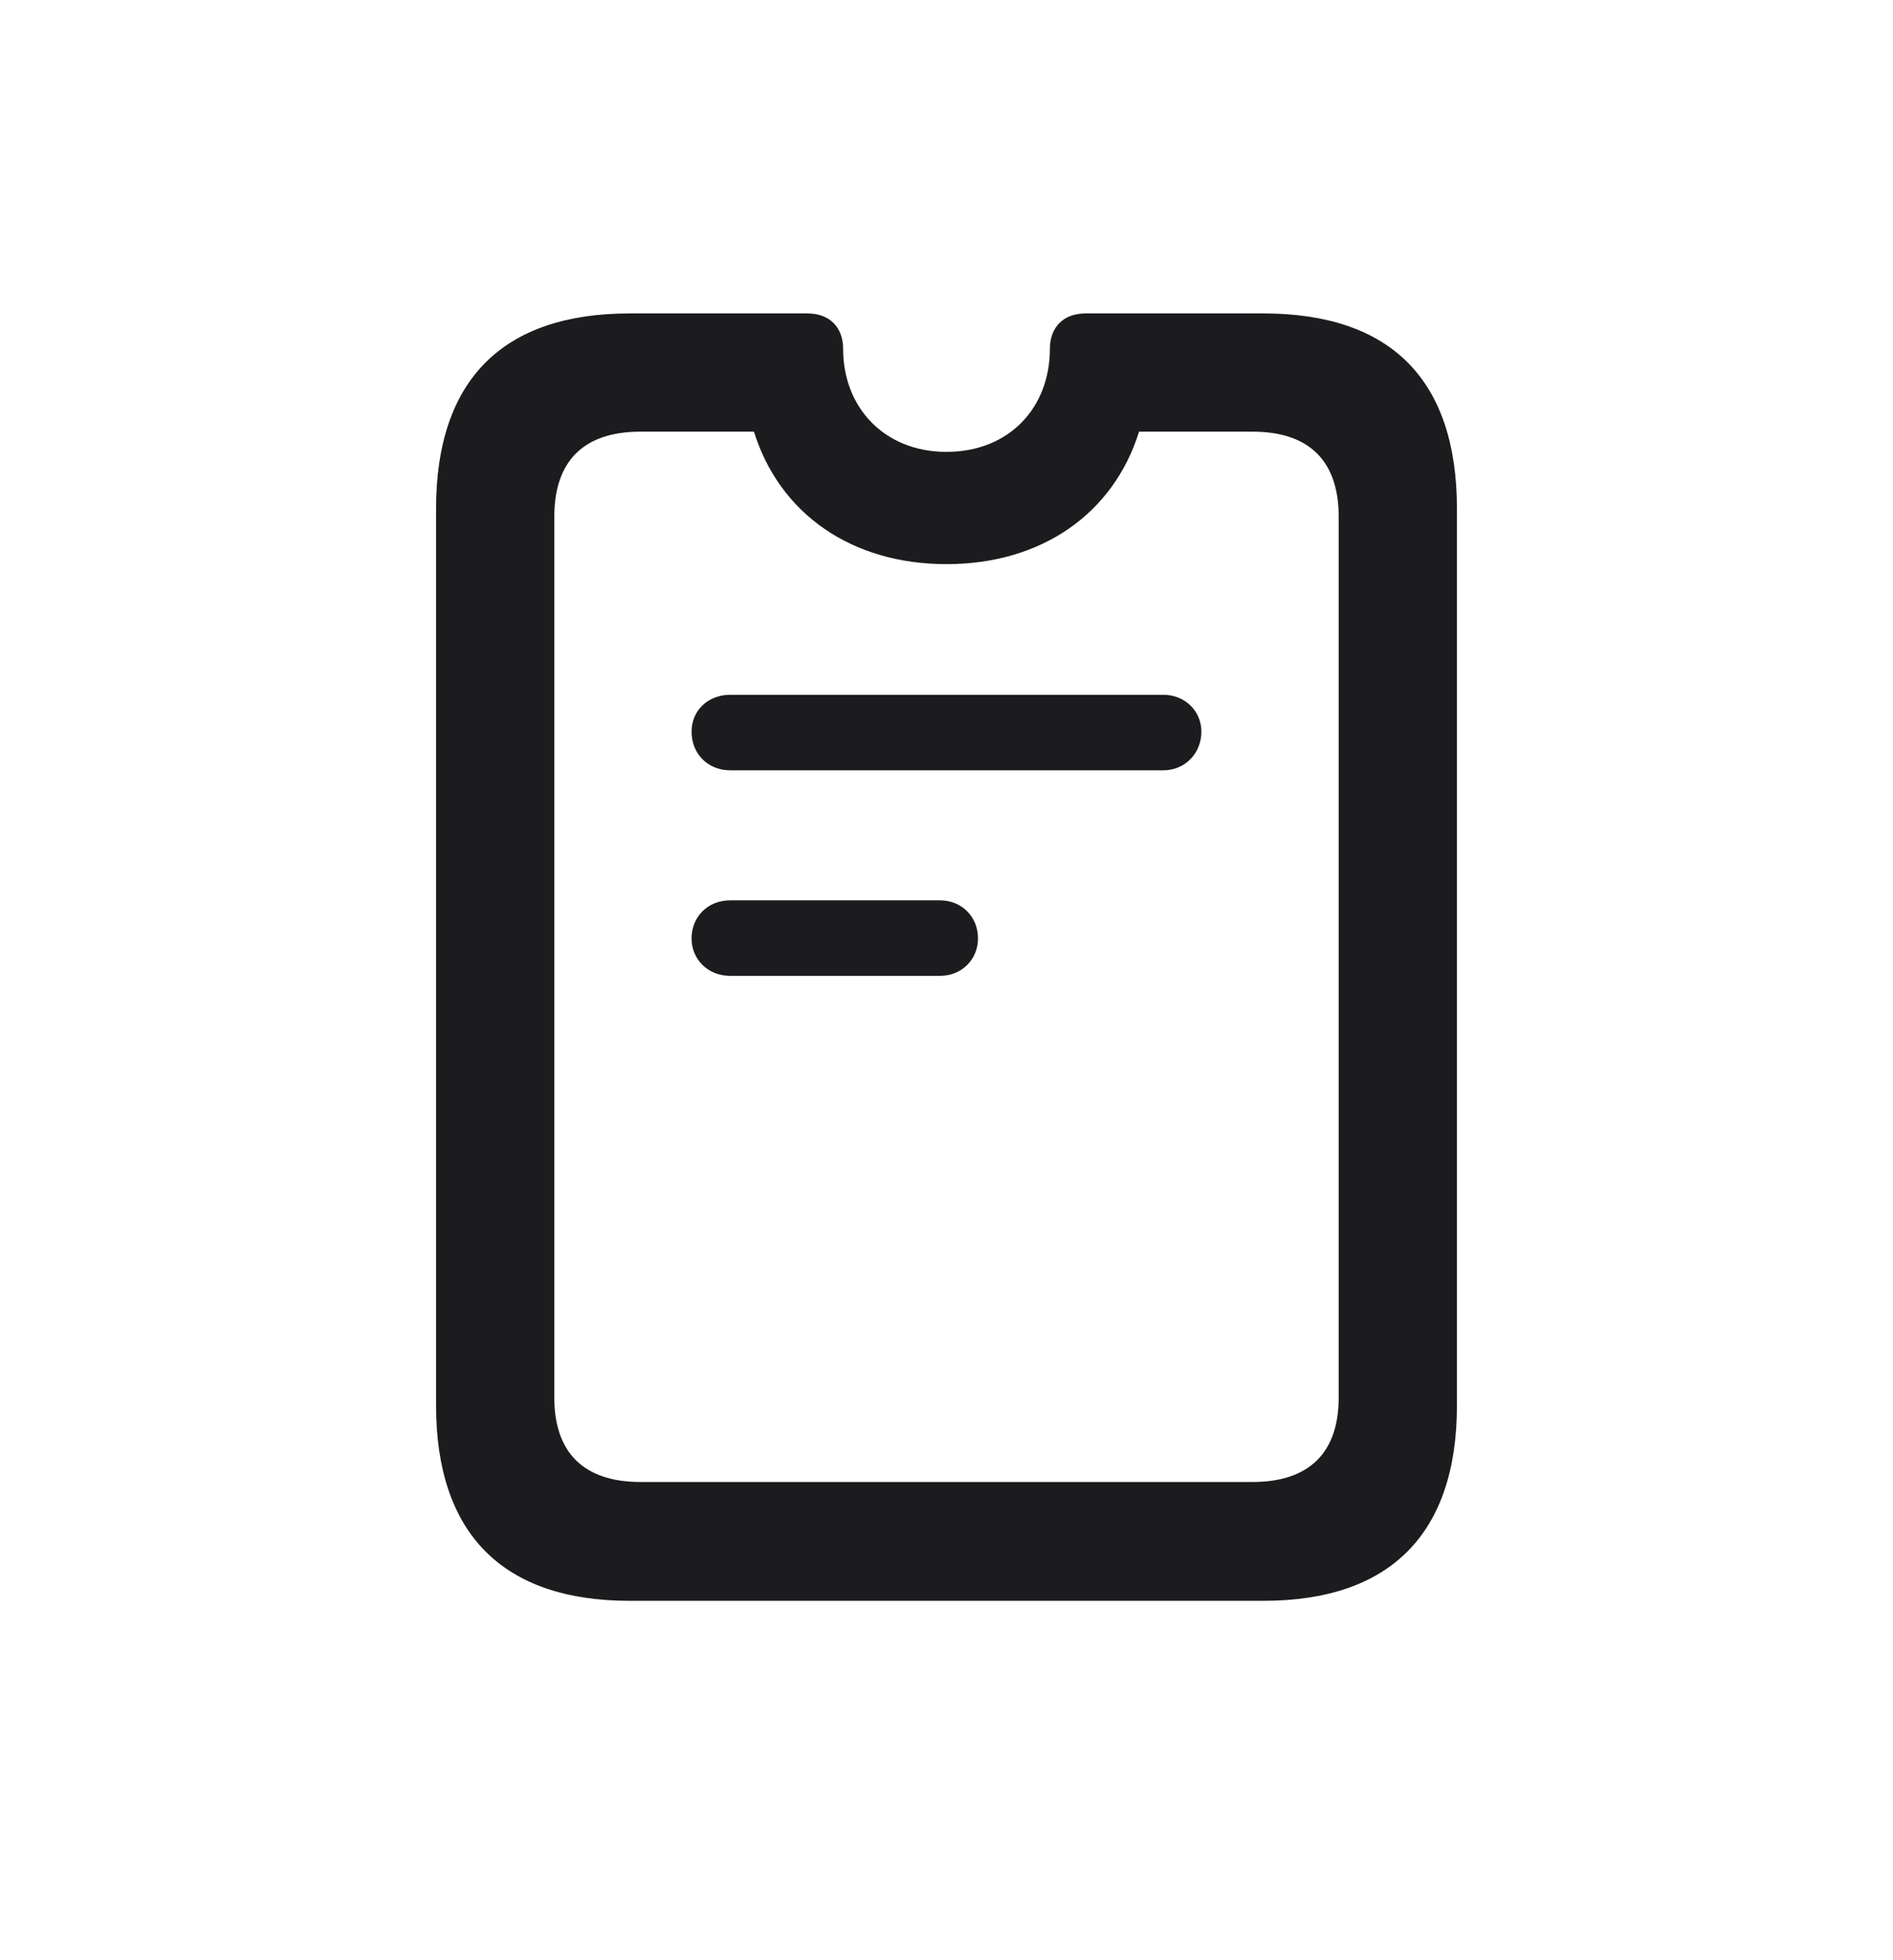 <svg width="28" height="29" viewBox="0 0 28 29" fill="none" xmlns="http://www.w3.org/2000/svg">
<path d="M9.315 23.683H18.685C20.565 23.683 21.55 22.689 21.55 20.791V7.528C21.55 5.621 20.574 4.637 18.685 4.637H16.057C15.731 4.637 15.529 4.839 15.529 5.164C15.529 6.025 14.932 6.685 14 6.685C13.077 6.685 12.471 6.025 12.471 5.164C12.471 4.839 12.269 4.637 11.943 4.637H9.315C7.435 4.637 6.45 5.621 6.45 7.528V20.791C6.45 22.689 7.435 23.683 9.315 23.683ZM9.474 21.925C8.621 21.925 8.199 21.477 8.199 20.677V7.643C8.199 6.834 8.621 6.386 9.474 6.386H11.152C11.53 7.599 12.594 8.346 14 8.346C15.406 8.346 16.47 7.599 16.848 6.386H18.526C19.379 6.386 19.801 6.834 19.801 7.643V20.677C19.801 21.477 19.379 21.925 18.526 21.925H9.474ZM10.801 11.396H17.208C17.524 11.396 17.77 11.149 17.77 10.824C17.77 10.517 17.524 10.279 17.208 10.279H10.801C10.467 10.279 10.229 10.517 10.229 10.824C10.229 11.149 10.467 11.396 10.801 11.396ZM10.801 14.437H13.903C14.229 14.437 14.466 14.19 14.466 13.883C14.466 13.566 14.229 13.32 13.903 13.32H10.801C10.467 13.32 10.229 13.566 10.229 13.883C10.229 14.19 10.467 14.437 10.801 14.437Z" fill="#1C1C1E"/>
</svg>
